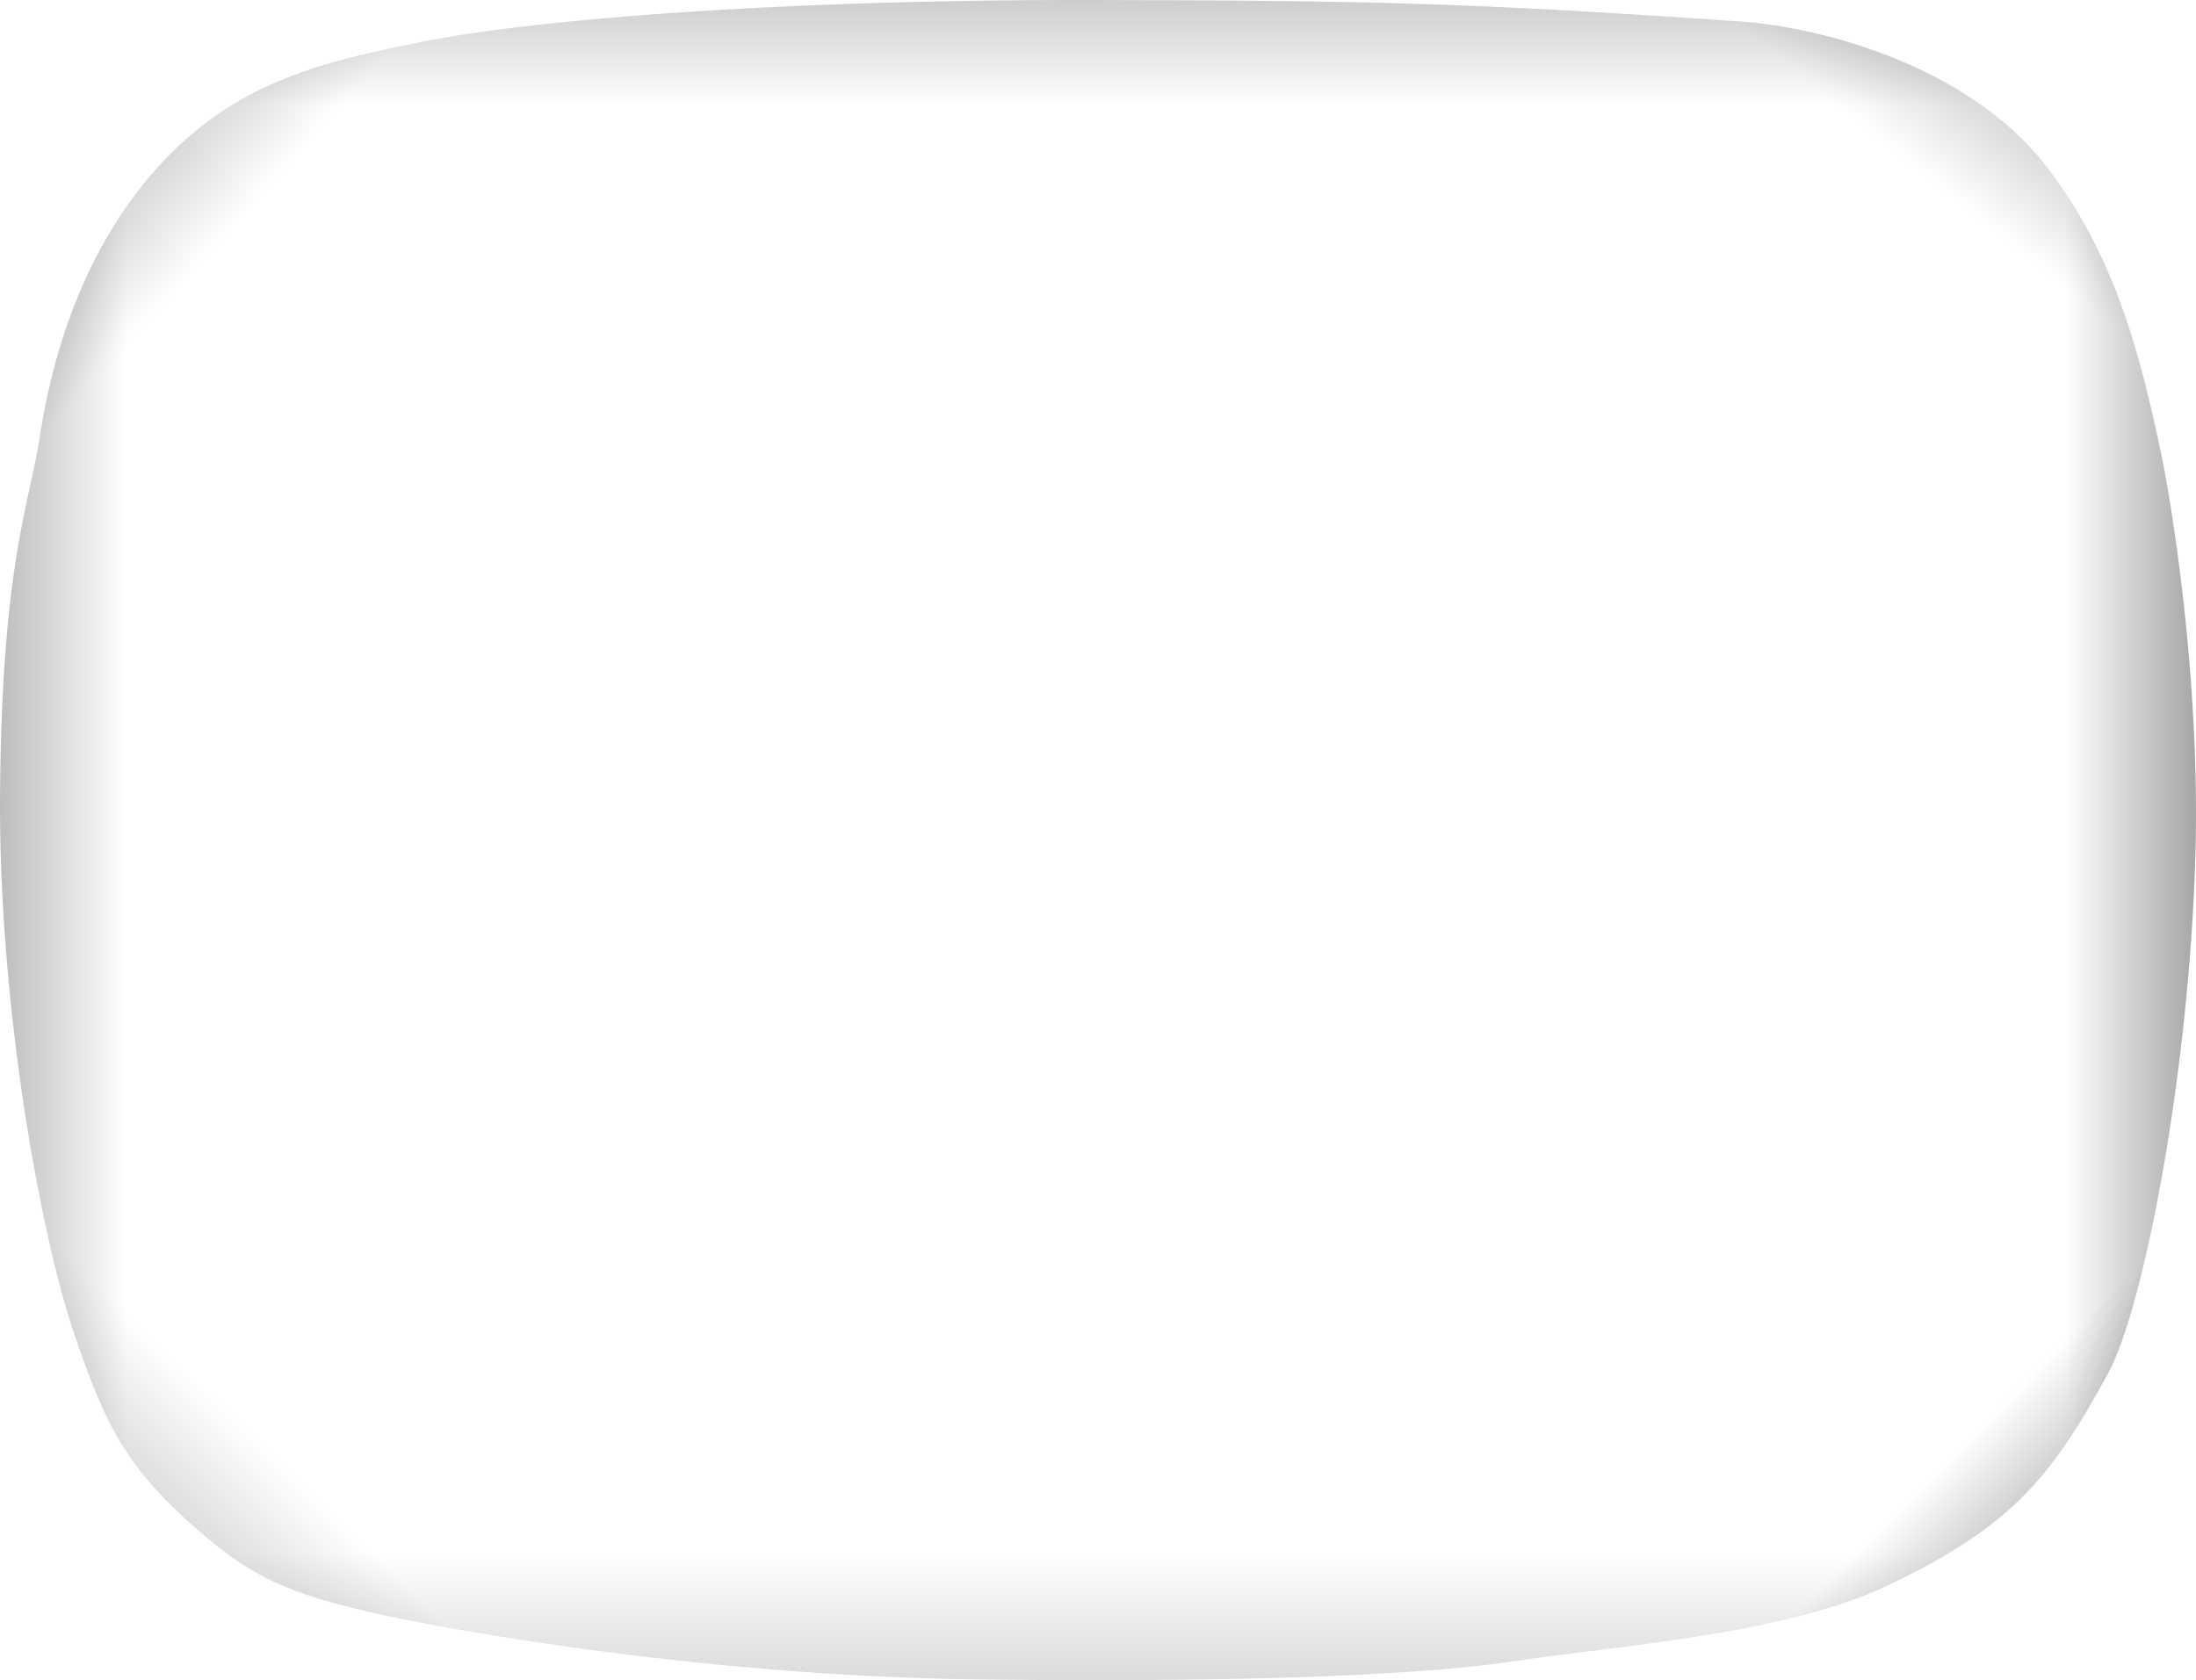 <?xml version="1.0" encoding="UTF-8" standalone="no"?>
<svg
   xmlns:dc="http://purl.org/dc/elements/1.1/"
   xmlns:cc="http://creativecommons.org/ns#"
   xmlns:rdf="http://www.w3.org/1999/02/22-rdf-syntax-ns#"
   xmlns:svg="http://www.w3.org/2000/svg"
   xmlns="http://www.w3.org/2000/svg"
   xmlns:xlink="http://www.w3.org/1999/xlink"
   xmlns:sodipodi="http://sodipodi.sourceforge.net/DTD/sodipodi-0.dtd"
   xmlns:inkscape="http://www.inkscape.org/namespaces/inkscape"
   width="334.154mm"
   height="255.72mm"
   viewBox="0 0 334.154 255.72"
   version="1.1"
   id="svg856"
   inkscape:version="1.0.2-2 (e86c870879, 2021-01-15)"
   sodipodi:docname="tv-screen-glass.svg">
  <defs
     id="defs850">
    <linearGradient
       inkscape:collect="always"
       id="linearGradient837">
      <stop
         style="stop-color:#000000;stop-opacity:1;"
         offset="0"
         id="stop833" />
      <stop
         style="stop-color:#000000;stop-opacity:0;"
         offset="1"
         id="stop835" />
    </linearGradient>
    <linearGradient
       inkscape:collect="always"
       xlink:href="#linearGradient837"
       id="linearGradient839"
       x1="320.596"
       y1="-173.954"
       x2="320.596"
       y2="-92.169"
       gradientUnits="userSpaceOnUse" />
    <linearGradient
       inkscape:collect="always"
       xlink:href="#linearGradient837"
       id="linearGradient924"
       gradientUnits="userSpaceOnUse"
       x1="320.596"
       y1="264.903"
       x2="320.596"
       y2="128.061"
       gradientTransform="translate(-169.322,108.205)" />
    <linearGradient
       inkscape:collect="always"
       xlink:href="#linearGradient837"
       id="linearGradient940"
       gradientUnits="userSpaceOnUse"
       x1="540.292"
       y1="22.222"
       x2="483.631"
       y2="22.222"
       gradientTransform="translate(-169.322,108.205)" />
    <linearGradient
       inkscape:collect="always"
       xlink:href="#linearGradient837"
       id="linearGradient956"
       gradientUnits="userSpaceOnUse"
       x1="114.799"
       y1="20.084"
       x2="188.565"
       y2="20.084"
       gradientTransform="translate(-169.322,108.205)" />
    <linearGradient
       inkscape:collect="always"
       xlink:href="#linearGradient837"
       id="linearGradient988"
       gradientUnits="userSpaceOnUse"
       gradientTransform="translate(-169.322,108.205)"
       x1="140.991"
       y1="-146.692"
       x2="212.619"
       y2="-82.548" />
    <linearGradient
       inkscape:collect="always"
       xlink:href="#linearGradient837"
       id="linearGradient1004"
       gradientUnits="userSpaceOnUse"
       gradientTransform="translate(-169.322,108.205)"
       x1="526.394"
       y1="-154.176"
       x2="465.857"
       y2="-78.672" />
    <linearGradient
       inkscape:collect="always"
       xlink:href="#linearGradient837"
       id="linearGradient1020"
       gradientUnits="userSpaceOnUse"
       gradientTransform="translate(-169.322,108.205)"
       x1="115.868"
       y1="197.551"
       x2="204.067"
       y2="106.679" />
    <linearGradient
       inkscape:collect="always"
       xlink:href="#linearGradient837"
       id="linearGradient1036"
       gradientUnits="userSpaceOnUse"
       gradientTransform="translate(-169.322,108.205)"
       x1="512.496"
       y1="163.875"
       x2="463.586"
       y2="116.034" />
  </defs>
  <sodipodi:namedview
     id="base"
     pagecolor="#ffffff"
     bordercolor="#666666"
     borderopacity="1.0"
     inkscape:pageopacity="0.0"
     inkscape:pageshadow="2"
     inkscape:zoom="0.49497475"
     inkscape:cx="1303.9539"
     inkscape:cy="614.47217"
     inkscape:document-units="mm"
     inkscape:current-layer="layer9"
     inkscape:document-rotation="0"
     showgrid="false"
     inkscape:window-width="2560"
     inkscape:window-height="1361"
     inkscape:window-x="-9"
     inkscape:window-y="-9"
     inkscape:window-maximized="1" />
  <g
     inkscape:label="Layer 1"
     inkscape:groupmode="layer"
     id="layer1"
     transform="translate(-169.322,108.205)"
     sodipodi:insensitive="true">
    <path
       id="rect847"
       style="display:inline;fill:url(#linearGradient839);fill-opacity:1;stroke-width:0.629;stroke-linecap:round;stroke-linejoin:round;paint-order:markers fill stroke;stop-color:#000000"
       d="m 233.592,-101.852 c 14.347,-2.928 49.98,-6.449 102.263,-6.352 42.515,0.079 57.747,0.466 98.193,3.262 12.352,0.854 34.638,6.663 46.551,21.928 10.909,13.979 14.625,30.071 17.549,43.736 1.443,6.744 6.03,33.933 5.236,61.274 -0.985,33.889 -8.012,69.094 -13.22,78.693 -8.812,16.242 -15.071,23.687 -34.084,32.633 -15.486,7.286 -41.812,9.098 -55.615,11.206 -12.992,1.985 -37.228,3.38 -81.581,2.886 -46.012,-0.513 -86.509,-8.748 -90.995,-9.743 -12.655,-2.81 -18.983,-5.062 -26.715,-11.526 -12.556,-10.497 -15.65,-17.037 -20.523,-31.243 -5.124,-14.935 -11.623,-50.197 -11.319,-82.821 0.324,-34.724 4.474,-43.485 6.057,-53.87 1.459,-9.571 5.804,-29.344 20.517,-43.644 11.444,-11.123 24.507,-13.729 37.686,-16.419 z"
       sodipodi:nodetypes="sssssssssssssssss" />
  </g>
  <g
     inkscape:groupmode="layer"
     id="layer3"
     inkscape:label="Layer 3"
     sodipodi:insensitive="true">
    <path
       id="rect847-0"
       style="display:inline;fill:url(#linearGradient940);fill-opacity:1;stroke-width:0.629;stroke-linecap:round;stroke-linejoin:round;paint-order:markers fill stroke;stop-color:#000000"
       d="m 64.271,6.354 c 14.347,-2.928 49.98,-6.449 102.263,-6.352 42.515,0.079 57.747,0.466 98.193,3.262 12.352,0.854 34.638,6.663 46.551,21.928 10.909,13.979 14.625,30.071 17.549,43.736 1.443,6.744 6.03,33.933 5.236,61.274 -0.985,33.889 -8.012,69.094 -13.22,78.693 -8.812,16.242 -15.071,23.687 -34.084,32.633 -15.486,7.286 -41.812,9.098 -55.615,11.206 -12.992,1.985 -37.228,3.38 -81.581,2.886 -46.012,-0.513 -86.509,-8.748 -90.995,-9.743 C 45.912,243.067 39.584,240.815 31.852,234.351 19.296,223.854 16.203,217.314 11.329,203.108 6.205,188.173 -0.294,152.91 0.01,120.287 0.334,85.564 4.484,76.802 6.067,66.417 7.526,56.846 11.872,37.073 26.585,22.773 38.029,11.65 51.091,9.044 64.271,6.354 Z"
       sodipodi:nodetypes="sssssssssssssssss" />
  </g>
  <g
     inkscape:groupmode="layer"
     id="layer4"
     inkscape:label="Layer 4"
     sodipodi:insensitive="true">
    <path
       id="rect847-1"
       style="display:inline;fill:url(#linearGradient956);fill-opacity:1;stroke-width:0.629;stroke-linecap:round;stroke-linejoin:round;paint-order:markers fill stroke;stop-color:#000000"
       d="m 64.271,6.354 c 14.347,-2.928 49.98,-6.449 102.263,-6.352 42.515,0.079 57.747,0.466 98.193,3.262 12.352,0.854 34.638,6.663 46.551,21.928 10.909,13.979 14.625,30.071 17.549,43.736 1.443,6.744 6.03,33.933 5.236,61.274 -0.985,33.889 -8.012,69.094 -13.22,78.693 -8.812,16.242 -15.071,23.687 -34.084,32.633 -15.486,7.286 -41.812,9.098 -55.615,11.206 -12.992,1.985 -37.228,3.38 -81.581,2.886 -46.012,-0.513 -86.509,-8.748 -90.995,-9.743 C 45.912,243.067 39.584,240.815 31.852,234.351 19.296,223.854 16.203,217.314 11.329,203.108 6.205,188.173 -0.294,152.91 0.01,120.287 0.334,85.564 4.484,76.802 6.067,66.417 7.526,56.846 11.872,37.073 26.585,22.773 38.029,11.65 51.091,9.044 64.271,6.354 Z"
       sodipodi:nodetypes="sssssssssssssssss" />
  </g>
  <g
     inkscape:groupmode="layer"
     id="layer2"
     inkscape:label="Layer 2"
     style="display:inline">
    <path
       id="rect847-4"
       style="display:inline;fill:url(#linearGradient924);fill-opacity:1;stroke-width:0.629;stroke-linecap:round;stroke-linejoin:round;paint-order:markers fill stroke;stop-color:#000000"
       d="m 64.271,6.354 c 14.347,-2.928 49.98,-6.449 102.263,-6.352 42.515,0.079 57.747,0.466 98.193,3.262 12.352,0.854 34.638,6.663 46.551,21.928 10.909,13.979 14.625,30.071 17.549,43.736 1.443,6.744 6.03,33.933 5.236,61.274 -0.985,33.889 -8.012,69.094 -13.22,78.693 -8.812,16.242 -15.071,23.687 -34.084,32.633 -15.486,7.286 -41.812,9.098 -55.615,11.206 -12.992,1.985 -37.228,3.38 -81.581,2.886 -46.012,-0.513 -86.509,-8.748 -90.995,-9.743 C 45.912,243.067 39.584,240.815 31.852,234.351 19.296,223.854 16.203,217.314 11.329,203.108 6.205,188.173 -0.294,152.91 0.01,120.287 0.334,85.564 4.484,76.802 6.067,66.417 7.526,56.846 11.872,37.073 26.585,22.773 38.029,11.65 51.091,9.044 64.271,6.354 Z"
       sodipodi:nodetypes="sssssssssssssssss" />
  </g>
  <g
     inkscape:groupmode="layer"
     id="layer6"
     inkscape:label="Layer 5">
    <path
       id="rect847-4-9"
       style="display:inline;fill:url(#linearGradient988);fill-opacity:1;stroke-width:0.629;stroke-linecap:round;stroke-linejoin:round;paint-order:markers fill stroke;stop-color:#000000"
       d="m 64.271,6.354 c 14.347,-2.928 49.98,-6.449 102.263,-6.352 42.515,0.079 57.747,0.466 98.193,3.262 12.352,0.854 34.638,6.663 46.551,21.928 10.909,13.979 14.625,30.071 17.549,43.736 1.443,6.744 6.03,33.933 5.236,61.274 -0.985,33.889 -8.012,69.094 -13.22,78.693 -8.812,16.242 -15.071,23.687 -34.084,32.633 -15.486,7.286 -41.812,9.098 -55.615,11.206 -12.992,1.985 -37.228,3.38 -81.581,2.886 -46.012,-0.513 -86.509,-8.748 -90.995,-9.743 C 45.912,243.067 39.584,240.815 31.852,234.351 19.296,223.854 16.203,217.314 11.329,203.108 6.205,188.173 -0.294,152.91 0.01,120.287 0.334,85.564 4.484,76.802 6.067,66.417 7.526,56.846 11.872,37.073 26.585,22.773 38.029,11.65 51.091,9.044 64.271,6.354 Z"
       sodipodi:nodetypes="sssssssssssssssss" />
  </g>
  <g
     inkscape:groupmode="layer"
     id="layer7"
     inkscape:label="Layer 6">
    <path
       id="rect847-4-4"
       style="display:inline;fill:url(#linearGradient1004);fill-opacity:1;stroke-width:0.629;stroke-linecap:round;stroke-linejoin:round;paint-order:markers fill stroke;stop-color:#000000"
       d="m 64.271,6.354 c 14.347,-2.928 49.98,-6.449 102.263,-6.352 42.515,0.079 57.747,0.466 98.193,3.262 12.352,0.854 34.638,6.663 46.551,21.928 10.909,13.979 14.625,30.071 17.549,43.736 1.443,6.744 6.03,33.933 5.236,61.274 -0.985,33.889 -8.012,69.094 -13.22,78.693 -8.812,16.242 -15.071,23.687 -34.084,32.633 -15.486,7.286 -41.812,9.098 -55.615,11.206 -12.992,1.985 -37.228,3.38 -81.581,2.886 -46.012,-0.513 -86.509,-8.748 -90.995,-9.743 C 45.912,243.067 39.584,240.815 31.852,234.351 19.296,223.854 16.203,217.314 11.329,203.108 6.205,188.173 -0.294,152.91 0.01,120.287 0.334,85.564 4.484,76.802 6.067,66.417 7.526,56.846 11.872,37.073 26.585,22.773 38.029,11.65 51.091,9.044 64.271,6.354 Z"
       sodipodi:nodetypes="sssssssssssssssss" />
  </g>
  <g
     inkscape:groupmode="layer"
     id="layer8"
     inkscape:label="Layer 7">
    <path
       id="rect847-4-5"
       style="display:inline;fill:url(#linearGradient1020);fill-opacity:1;stroke-width:0.629;stroke-linecap:round;stroke-linejoin:round;paint-order:markers fill stroke;stop-color:#000000"
       d="m 64.271,6.354 c 14.347,-2.928 49.98,-6.449 102.263,-6.352 42.515,0.079 57.747,0.466 98.193,3.262 12.352,0.854 34.638,6.663 46.551,21.928 10.909,13.979 14.625,30.071 17.549,43.736 1.443,6.744 6.03,33.933 5.236,61.274 -0.985,33.889 -8.012,69.094 -13.22,78.693 -8.812,16.242 -15.071,23.687 -34.084,32.633 -15.486,7.286 -41.812,9.098 -55.615,11.206 -12.992,1.985 -37.228,3.38 -81.581,2.886 -46.012,-0.513 -86.509,-8.748 -90.995,-9.743 C 45.912,243.067 39.584,240.815 31.852,234.351 19.296,223.854 16.203,217.314 11.329,203.108 6.205,188.173 -0.294,152.91 0.01,120.287 0.334,85.564 4.484,76.802 6.067,66.417 7.526,56.846 11.872,37.073 26.585,22.773 38.029,11.65 51.091,9.044 64.271,6.354 Z"
       sodipodi:nodetypes="sssssssssssssssss" />
  </g>
  <g
     inkscape:groupmode="layer"
     id="layer9"
     inkscape:label="Layer 8">
    <path
       id="rect847-4-0"
       style="display:inline;fill:url(#linearGradient1036);fill-opacity:1;stroke-width:0.629;stroke-linecap:round;stroke-linejoin:round;paint-order:markers fill stroke;stop-color:#000000"
       d="m 64.271,6.354 c 14.347,-2.928 49.98,-6.449 102.263,-6.352 42.515,0.079 57.747,0.466 98.193,3.262 12.352,0.854 34.638,6.663 46.551,21.928 10.909,13.979 14.625,30.071 17.549,43.736 1.443,6.744 6.03,33.933 5.236,61.274 -0.985,33.889 -8.012,69.094 -13.22,78.693 -8.812,16.242 -15.071,23.687 -34.084,32.633 -15.486,7.286 -41.812,9.098 -55.615,11.206 -12.992,1.985 -37.228,3.38 -81.581,2.886 -46.012,-0.513 -86.509,-8.748 -90.995,-9.743 C 45.912,243.067 39.584,240.815 31.852,234.351 19.296,223.854 16.203,217.314 11.329,203.108 6.205,188.173 -0.294,152.91 0.01,120.287 0.334,85.564 4.484,76.802 6.067,66.417 7.526,56.846 11.872,37.073 26.585,22.773 38.029,11.65 51.091,9.044 64.271,6.354 Z"
       sodipodi:nodetypes="sssssssssssssssss" />
  </g>
</svg>
